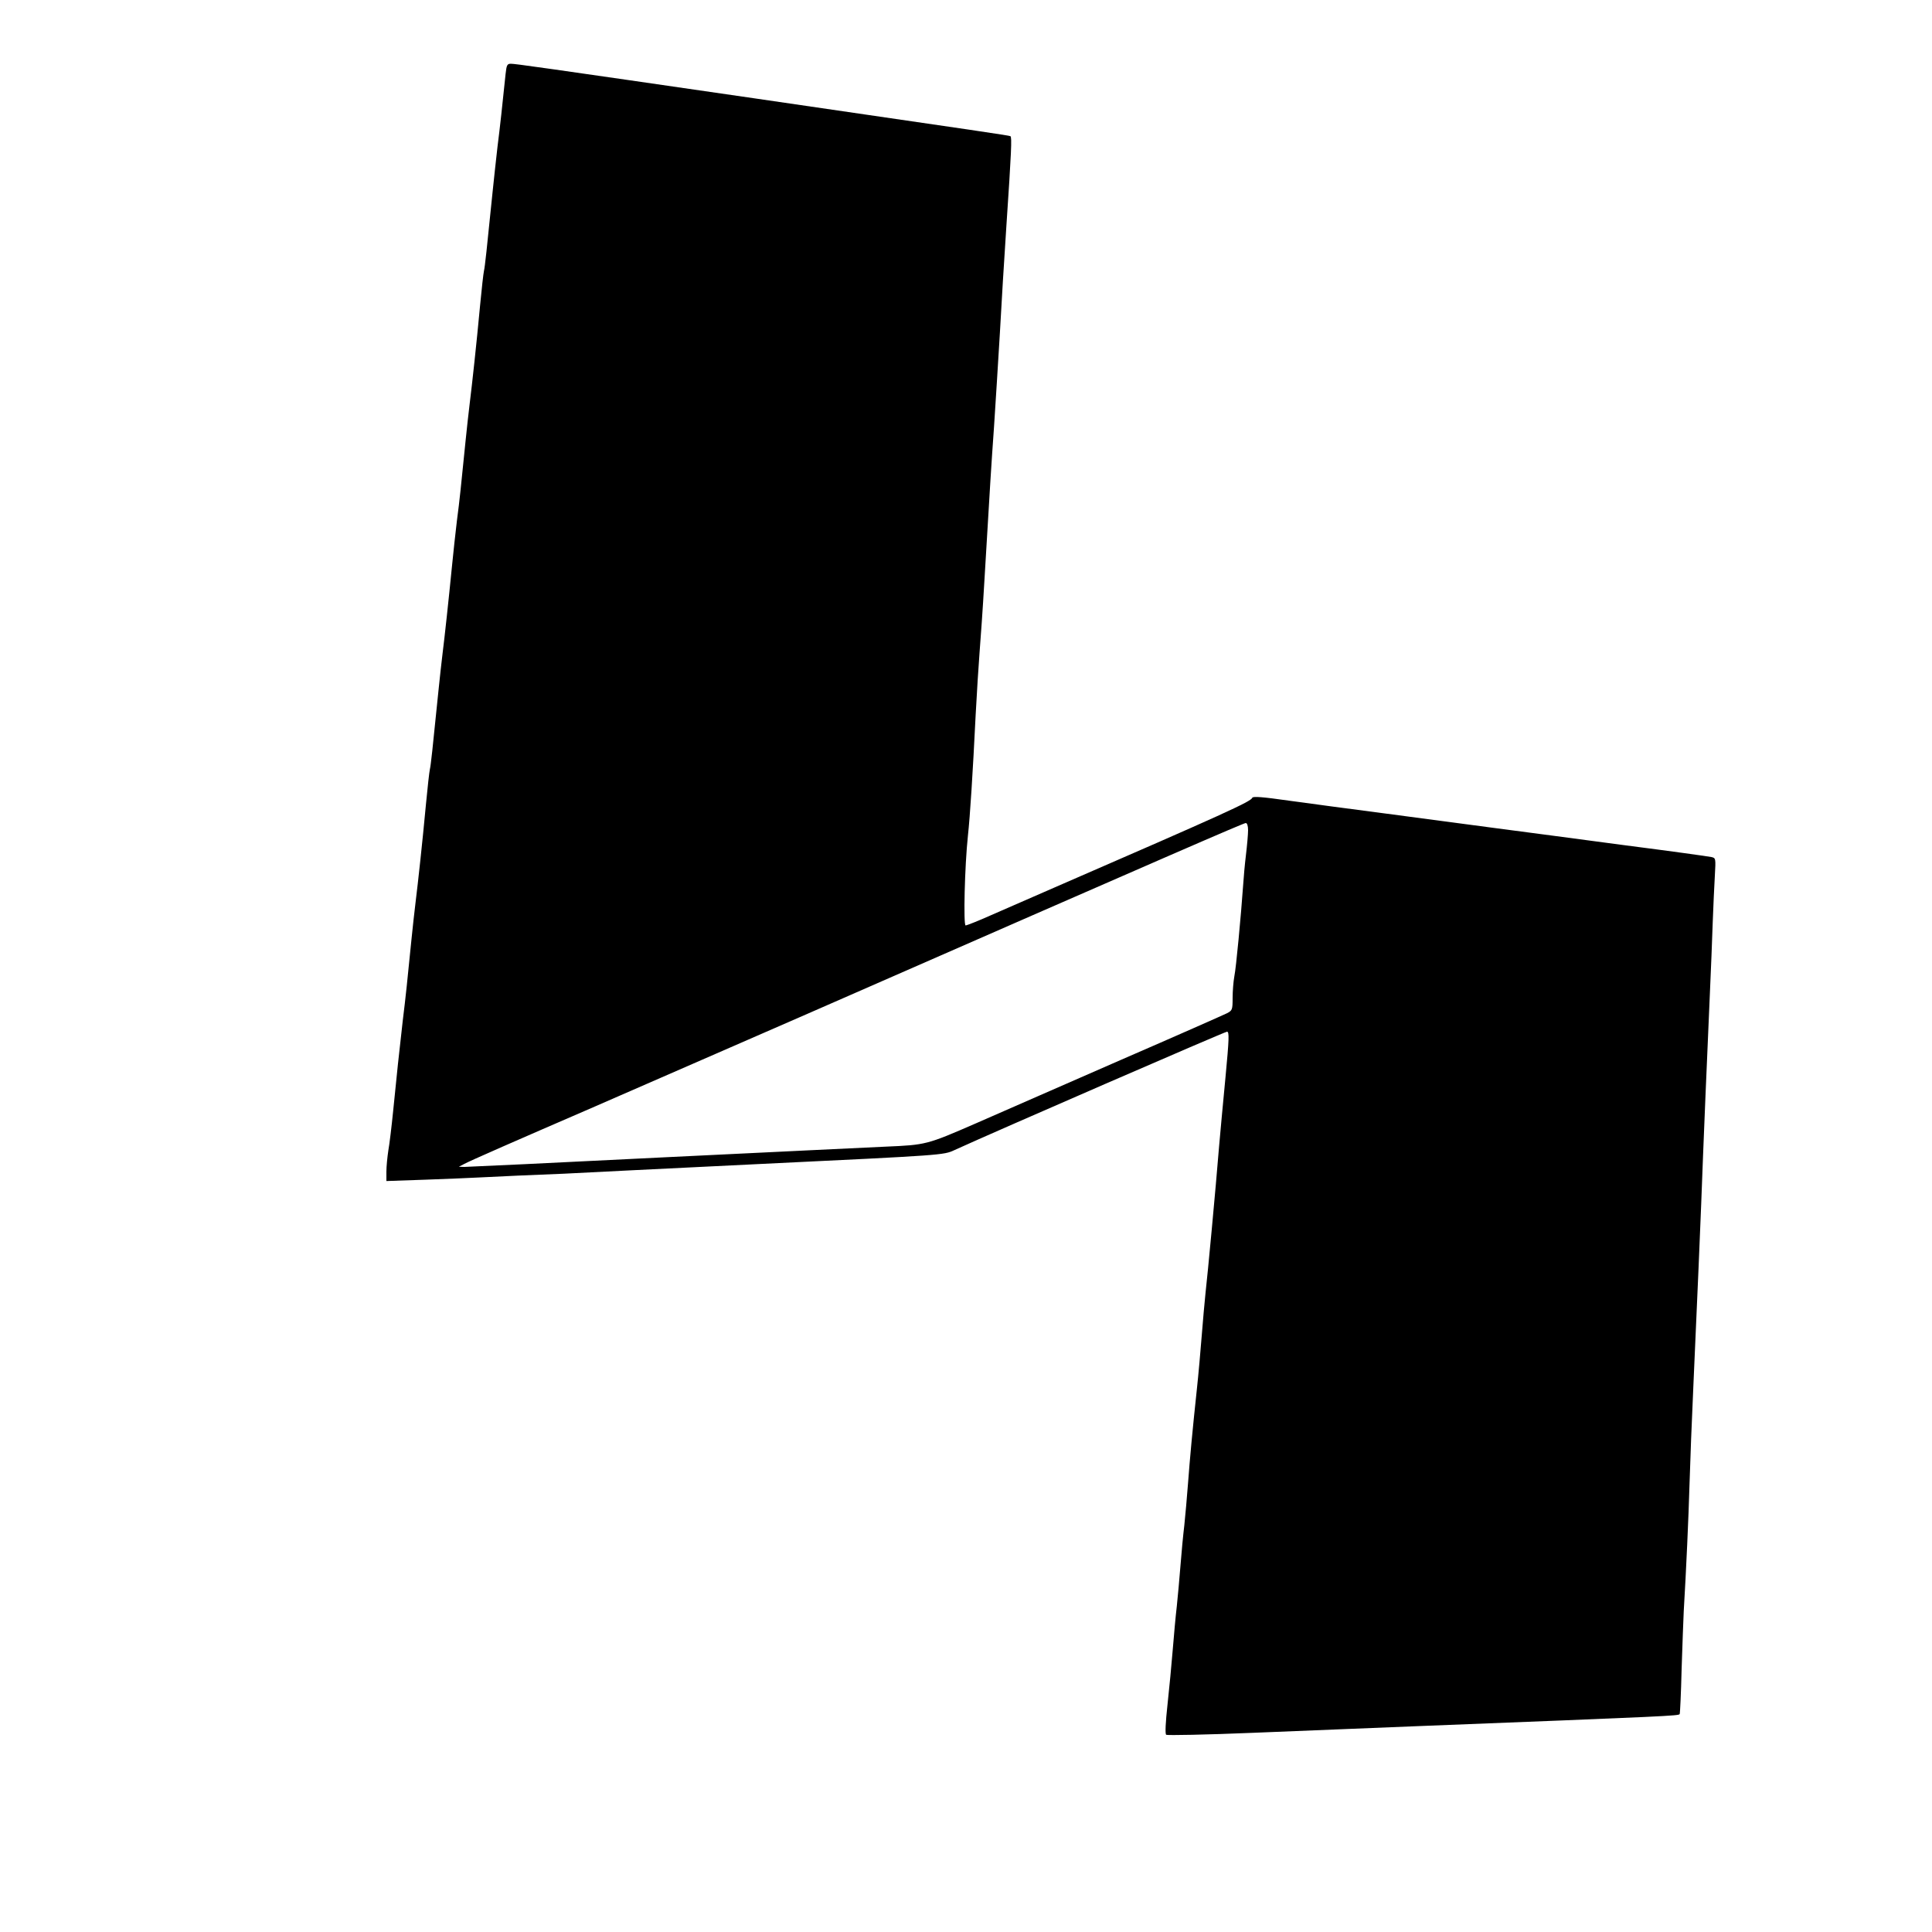 <?xml version="1.0" standalone="no"?>
<!DOCTYPE svg PUBLIC "-//W3C//DTD SVG 20010904//EN"
 "http://www.w3.org/TR/2001/REC-SVG-20010904/DTD/svg10.dtd">
<svg version="1.0" xmlns="http://www.w3.org/2000/svg"
 width="1000pt" height="1000pt" viewBox="0 0 1000 1000"
 preserveAspectRatio="xMidYMid meet">

<g transform="translate(0,1000) scale(0.1,-0.1)"
fill="#000000" stroke="none">
<path d="M2617 9618 c-18 -174 -28 -267 -42 -378 -8 -69 -19 -172 -25 -230
-31 -308 -40 -390 -45 -412 -3 -13 -12 -93 -20 -178 -19 -204 -41 -405 -54
-510 -6 -47 -15 -132 -21 -190 -25 -247 -30 -301 -45 -415 -8 -66 -19 -169
-25 -230 -19 -192 -38 -367 -49 -455 -6 -47 -15 -132 -21 -190 -32 -317 -40
-391 -45 -412 -3 -13 -12 -93 -20 -178 -19 -204 -41 -405 -54 -510 -6 -47 -15
-132 -21 -190 -22 -221 -30 -299 -45 -420 -8 -69 -19 -170 -25 -225 -6 -55
-17 -165 -25 -245 -8 -80 -19 -172 -25 -205 -5 -33 -10 -82 -10 -109 l0 -49
203 7 c111 4 231 9 267 11 36 2 130 6 210 10 80 3 188 8 240 10 52 3 516 26
1030 51 934 45 934 45 990 71 212 97 1400 613 1411 613 12 0 11 -36 -8 -237
-13 -131 -27 -291 -33 -356 -18 -224 -60 -672 -70 -757 -5 -47 -14 -148 -20
-225 -6 -77 -17 -201 -25 -275 -23 -215 -36 -356 -46 -490 -5 -69 -14 -165
-19 -215 -6 -49 -15 -144 -20 -210 -5 -66 -14 -160 -19 -210 -6 -49 -15 -151
-21 -225 -6 -74 -18 -201 -27 -283 -10 -90 -13 -151 -7 -156 5 -4 207 0 449
10 242 10 620 25 840 34 1325 52 1363 54 1369 63 2 4 7 108 10 232 4 124 9
259 11 300 13 219 25 487 30 660 3 107 12 337 20 510 14 303 41 931 50 1190 5
127 17 423 35 830 6 124 12 293 15 375 3 83 8 191 11 242 5 90 5 92 -18 97
-13 3 -214 31 -448 61 -234 31 -540 72 -680 90 -140 19 -394 52 -565 75 -170
22 -393 52 -495 66 -132 19 -185 23 -188 15 -7 -20 -141 -81 -1027 -466 -110
-48 -255 -111 -323 -141 -67 -30 -128 -54 -134 -54 -12 0 -5 307 12 465 11
101 25 320 40 625 6 113 15 257 20 320 5 63 17 230 25 370 31 521 35 590 50
800 8 118 21 334 30 480 8 146 23 398 34 560 26 387 29 460 21 465 -7 4 -123
21 -1325 196 -1123 163 -1238 179 -1261 179 -19 0 -22 -7 -27 -52z m3843
-3915 c0 -21 -5 -78 -11 -128 -6 -49 -12 -117 -14 -150 -12 -169 -37 -435 -46
-478 -5 -27 -9 -78 -9 -113 0 -60 -2 -64 -28 -78 -16 -8 -262 -117 -548 -241
-285 -125 -625 -273 -754 -330 -253 -110 -257 -111 -465 -120 -71 -3 -585 -28
-1142 -55 -557 -28 -1025 -50 -1040 -50 l-28 1 27 14 c24 14 292 131 648 285
74 32 585 255 1135 495 1904 834 2250 984 2263 985 7 0 12 -14 12 -37z"/>
</g>
</svg>
